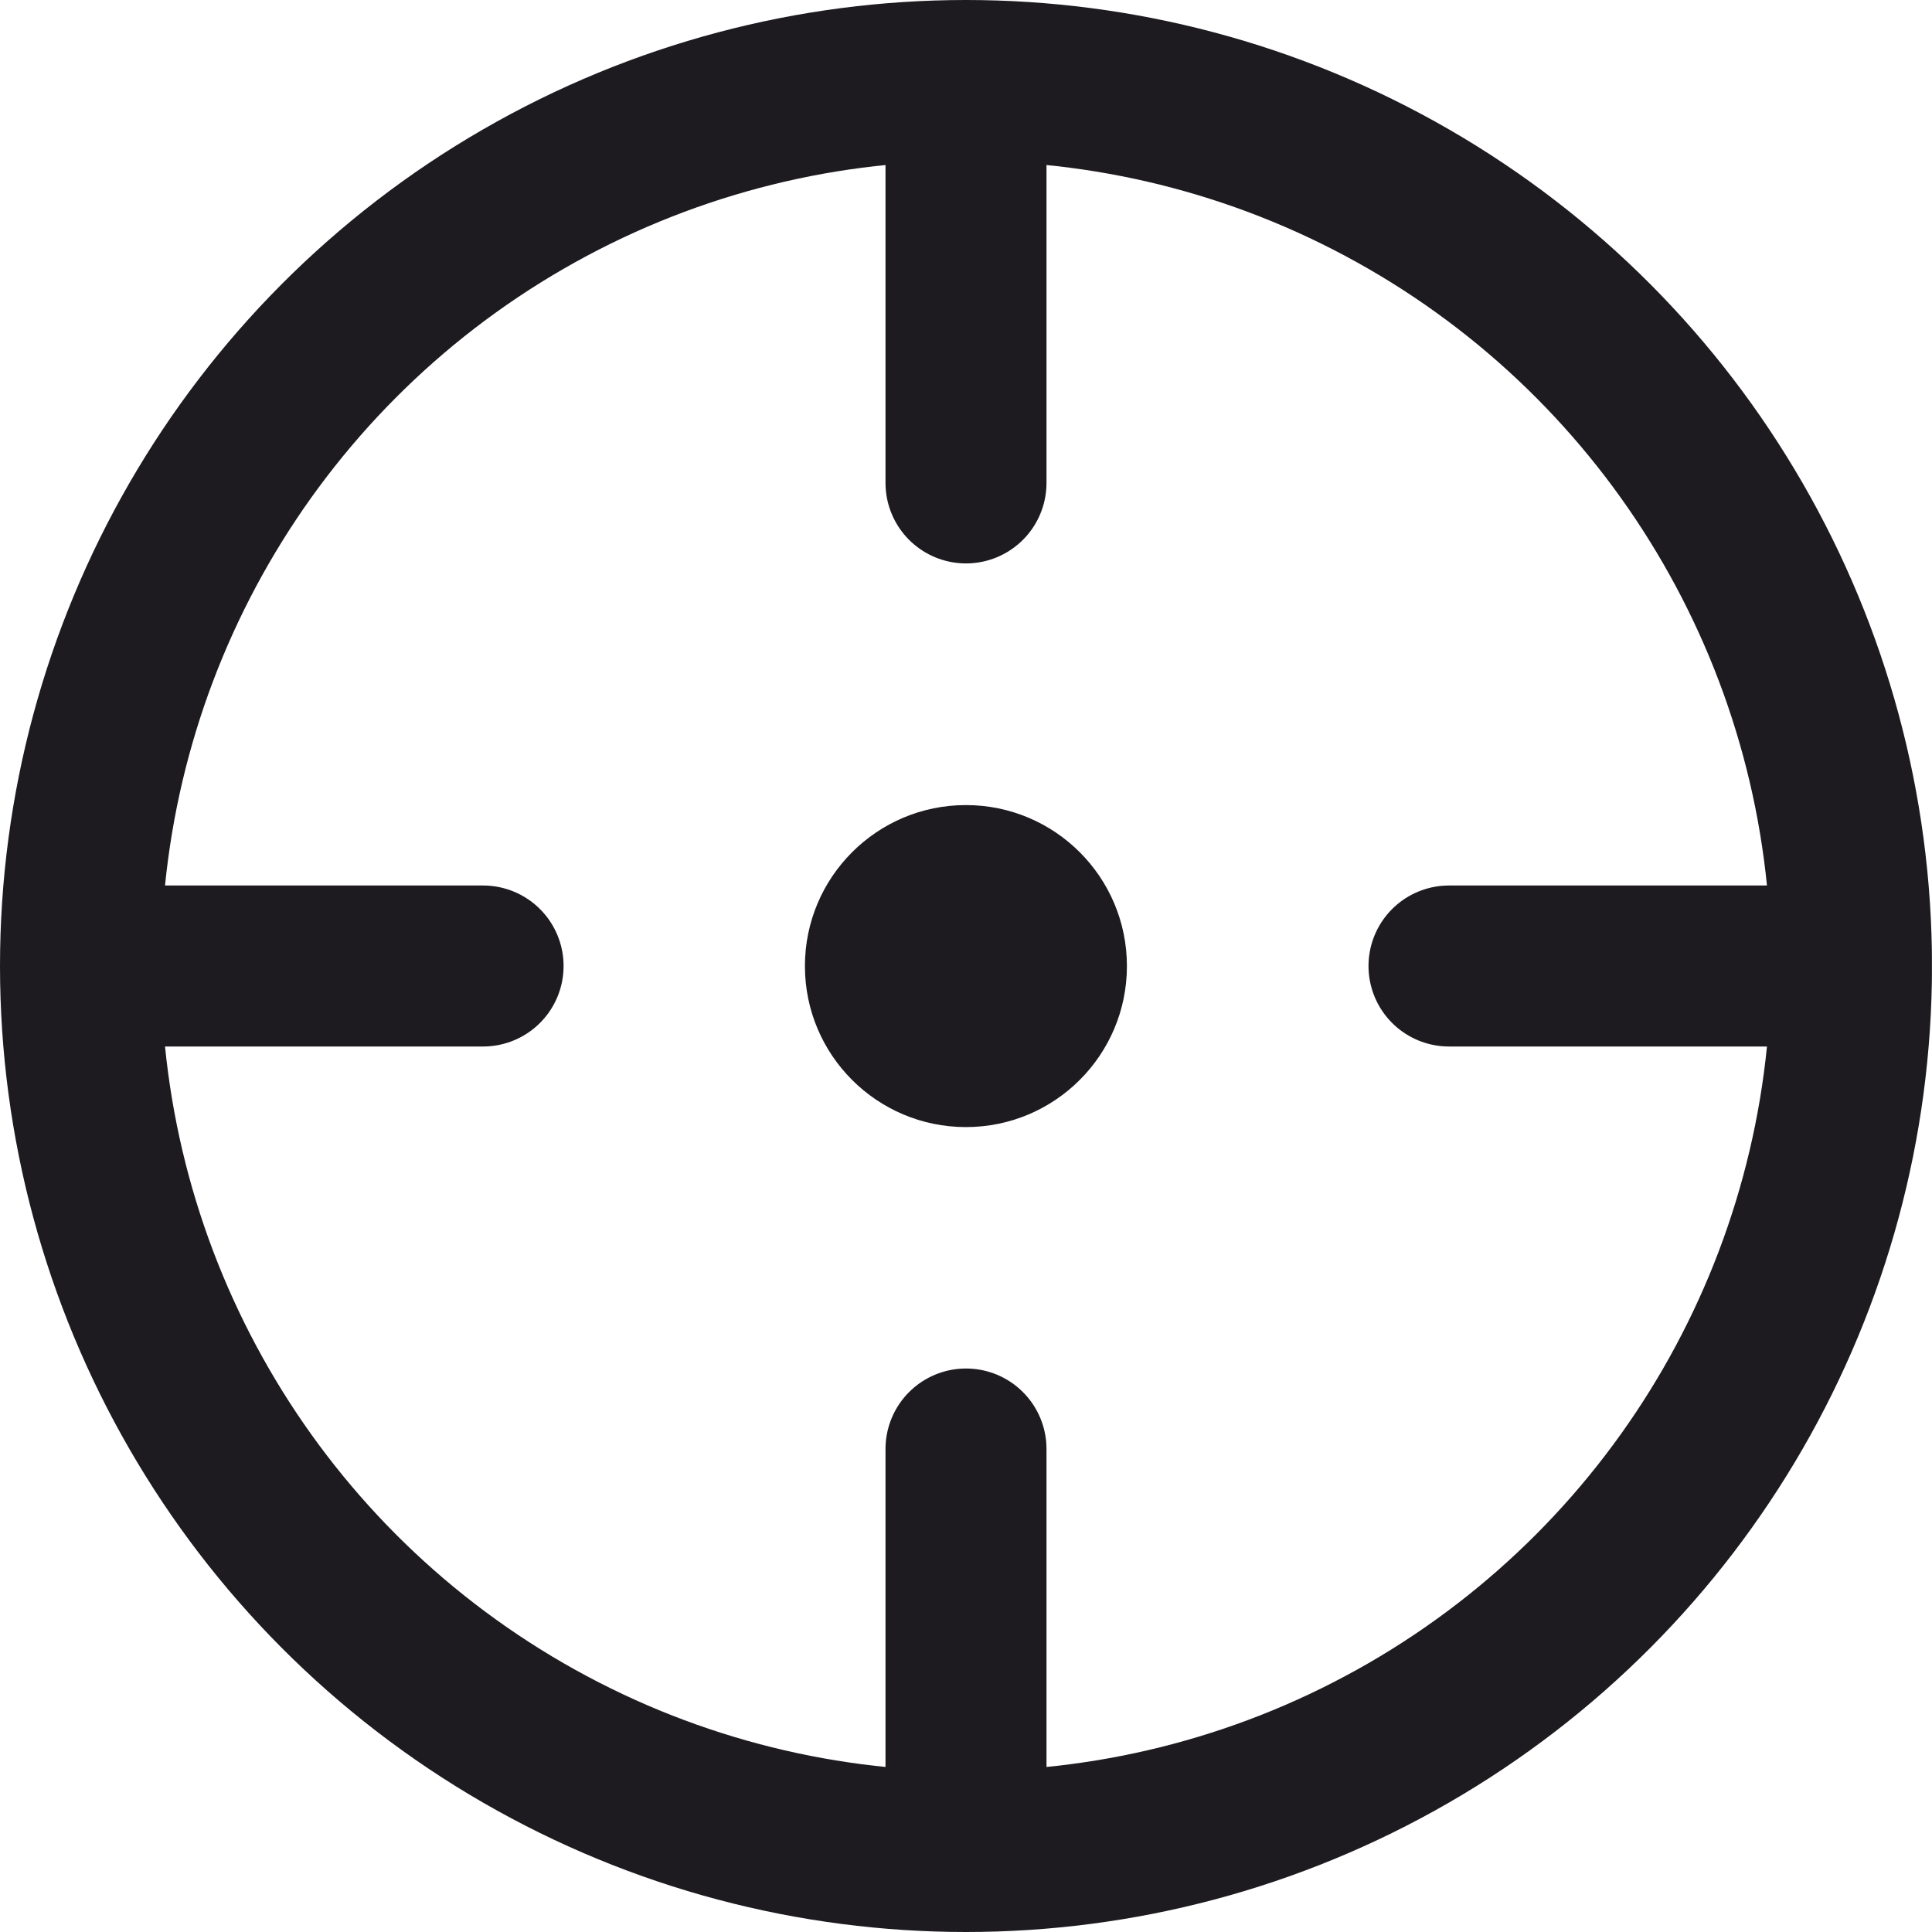 <svg width="24" height="24" viewBox="0 0 24 24" fill="none" xmlns="http://www.w3.org/2000/svg">
<g clip-path="url(#clip0_570_8576)">
<circle cx="12" cy="12" r="11" stroke="#1D1B20" stroke-width="2"/>
<path d="M12 1.999L12 5.999" stroke="#1D1B20" stroke-width="2" stroke-linecap="round"/>
<path d="M12 18L12 22" stroke="#1D1B20" stroke-width="2" stroke-linecap="round"/>
<path d="M2.001 12L6.001 12" stroke="#1D1B20" stroke-width="2" stroke-linecap="round"/>
<path d="M18 12L22 12" stroke="#1D1B20" stroke-width="2" stroke-linecap="round"/>
<circle cx="11.999" cy="12.001" r="2" fill="#1D1B20"/>
</g>
<defs>
<clipPath id="clip0_570_8576">
<rect width="23.999" height="24" fill="white"/>
</clipPath>
</defs>
</svg>
